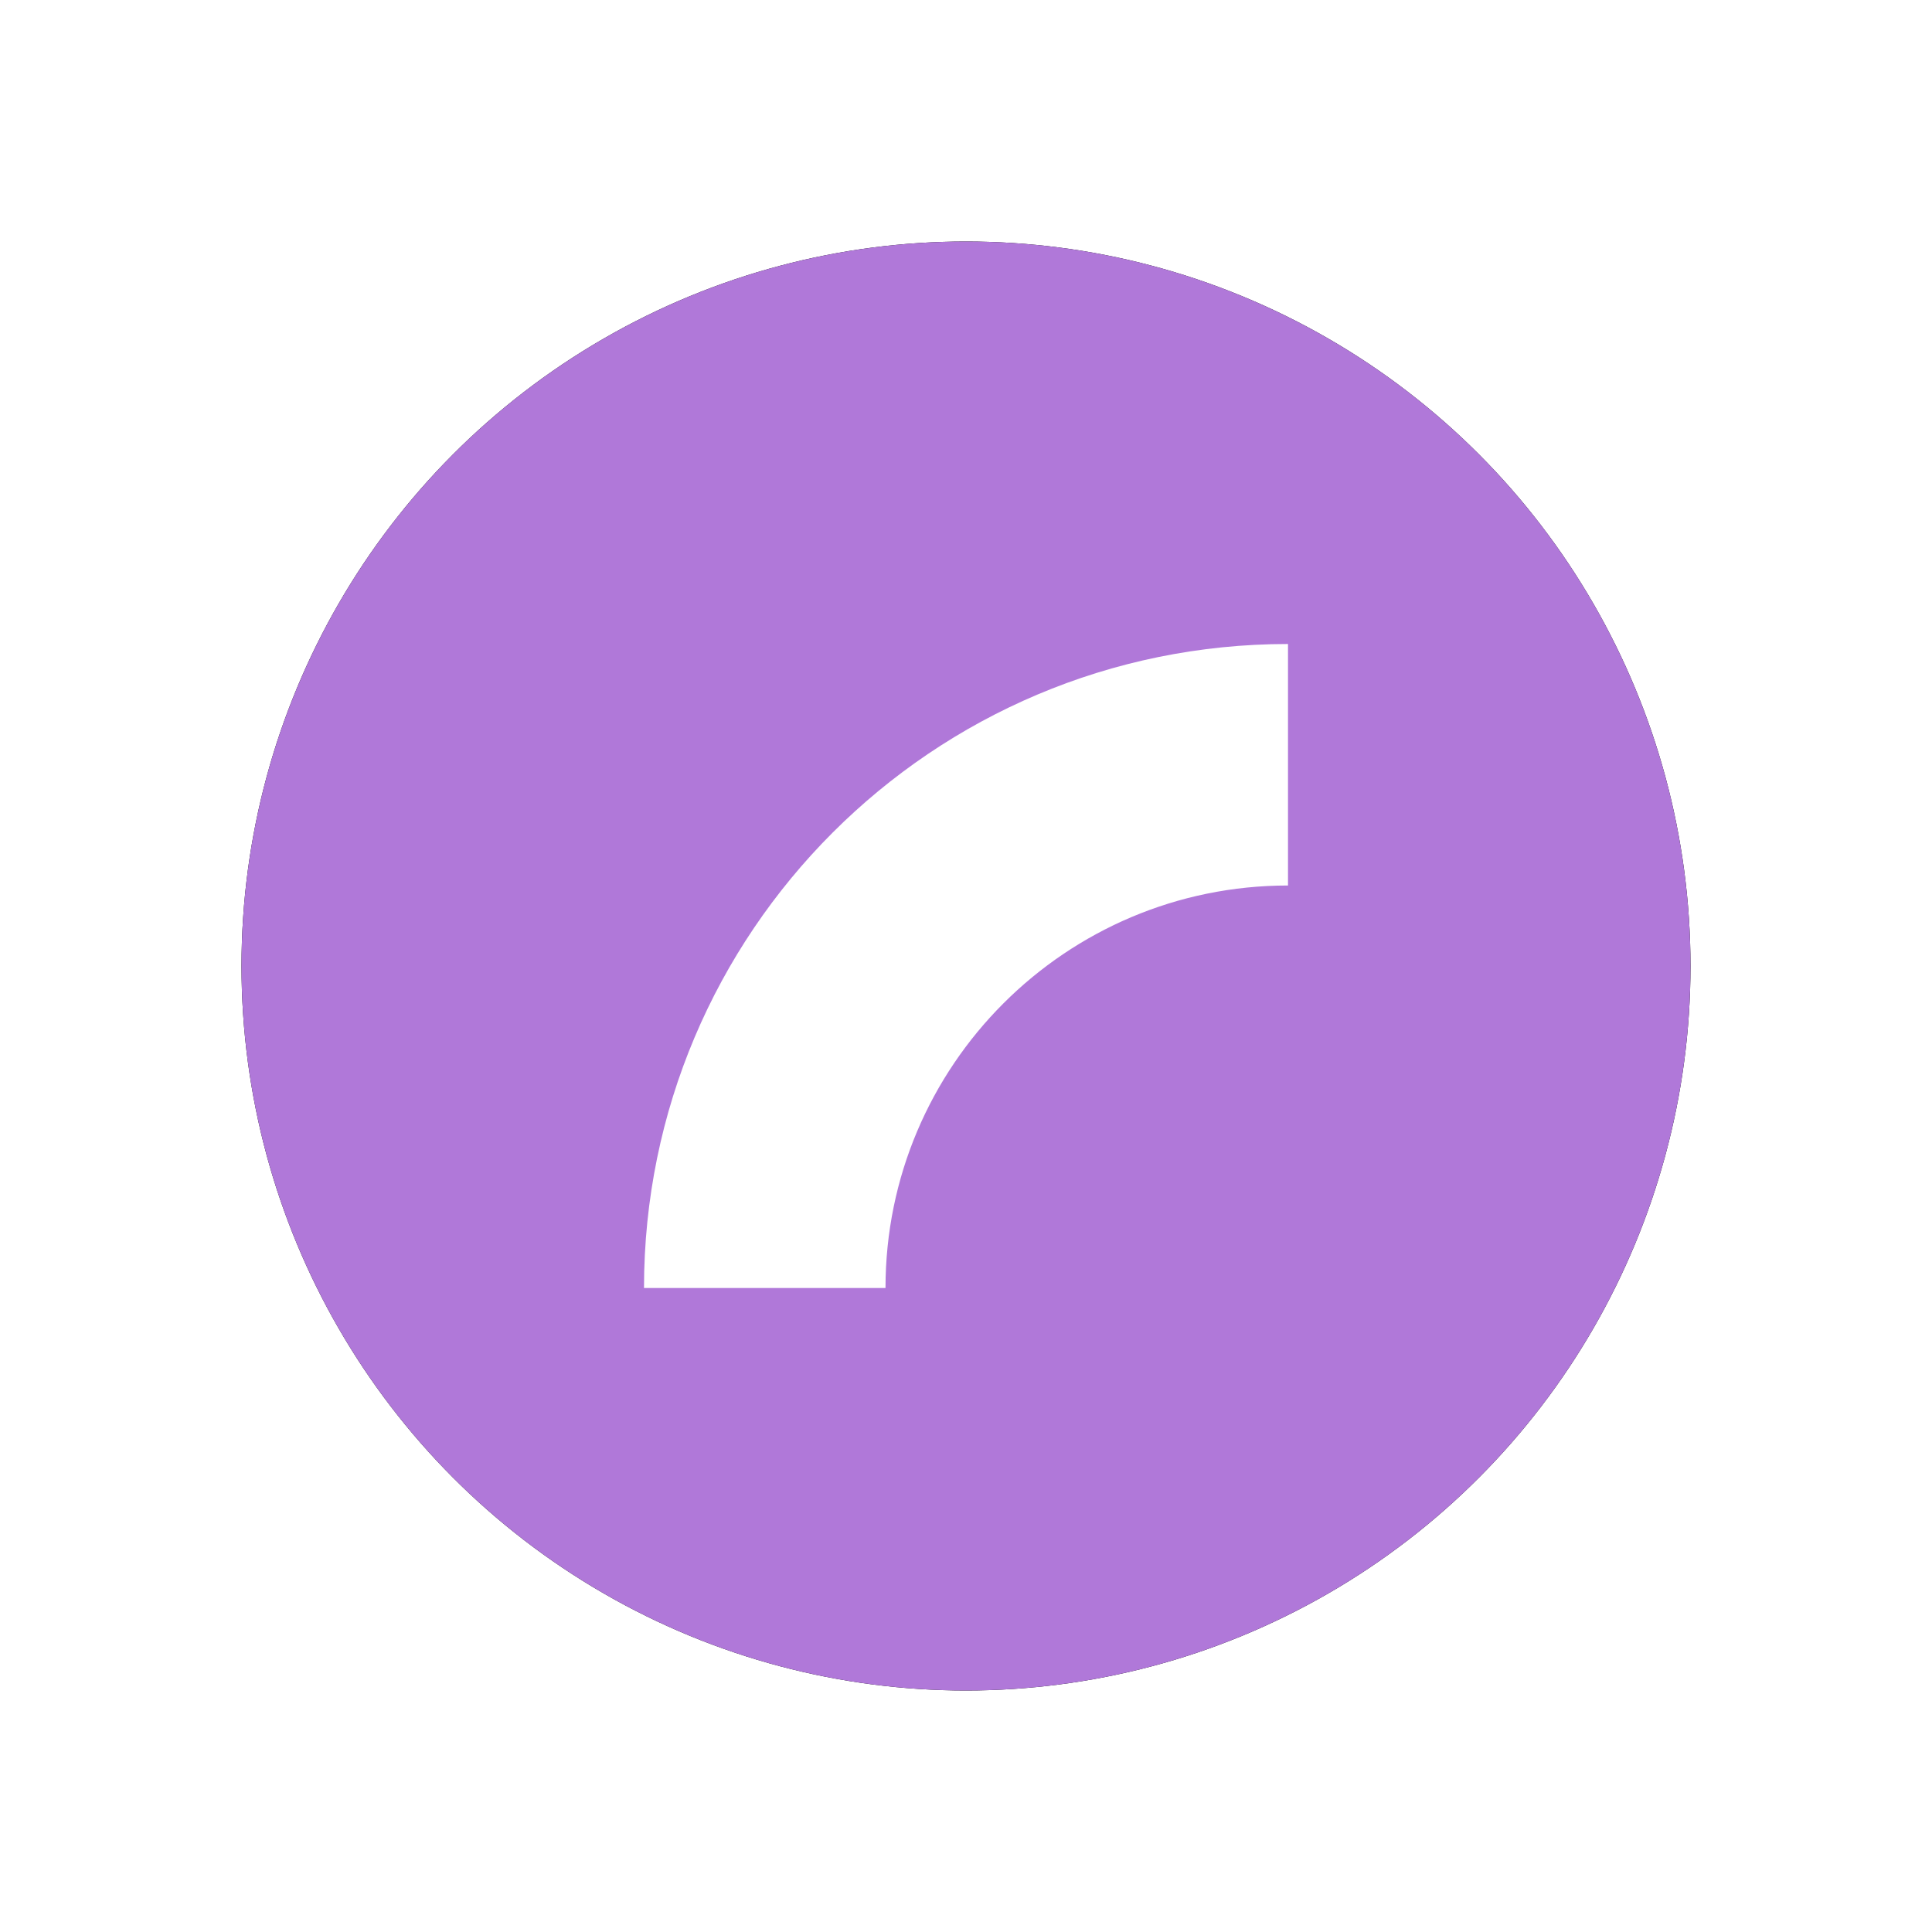 <?xml version="1.0" encoding="UTF-8"?>
<svg width="24px" height="24px" viewBox="0 0 24 24" version="1.1" xmlns="http://www.w3.org/2000/svg" xmlns:xlink="http://www.w3.org/1999/xlink">
    <!-- Generator: Sketch 52.6 (67491) - http://www.bohemiancoding.com/sketch -->
    <title>icon-map-event-corner-map-active-24</title>
    <desc>Created with Sketch.</desc>
    <defs>
        <circle id="path-1" cx="292" cy="1612" r="9"></circle>
        <filter x="-25.0%" y="-25.0%" width="150.0%" height="150.0%" filterUnits="objectBoundingBox" id="filter-2">
            <feOffset dx="0" dy="0" in="SourceAlpha" result="shadowOffsetOuter1"></feOffset>
            <feGaussianBlur stdDeviation="1.5" in="shadowOffsetOuter1" result="shadowBlurOuter1"></feGaussianBlur>
            <feColorMatrix values="0 0 0 0 0.69   0 0 0 0 0.471   0 0 0 0 0.851  0 0 0 0.5 0" type="matrix" in="shadowBlurOuter1"></feColorMatrix>
        </filter>
    </defs>
    <g id="Icon" stroke="none" stroke-width="1" fill="none" fill-rule="evenodd">
        <g id="Index" transform="translate(-280, -1600)" fill-rule="nonzero">
            <g id="backshape">
                <use fill="black" fill-opacity="1" filter="url(#filter-2)" xlink:href="#path-1"></use>
                <use fill="#B078D9" xlink:href="#path-1"></use>
            </g>
            <path d="M288,1616 C288,1611.582 291.582,1608 296,1608 L296,1611 C293.239,1611 291,1613.239 291,1616 L288,1616 Z" id="foreshape" fill="#FFFFFF"></path>
        </g>
    </g>
</svg>